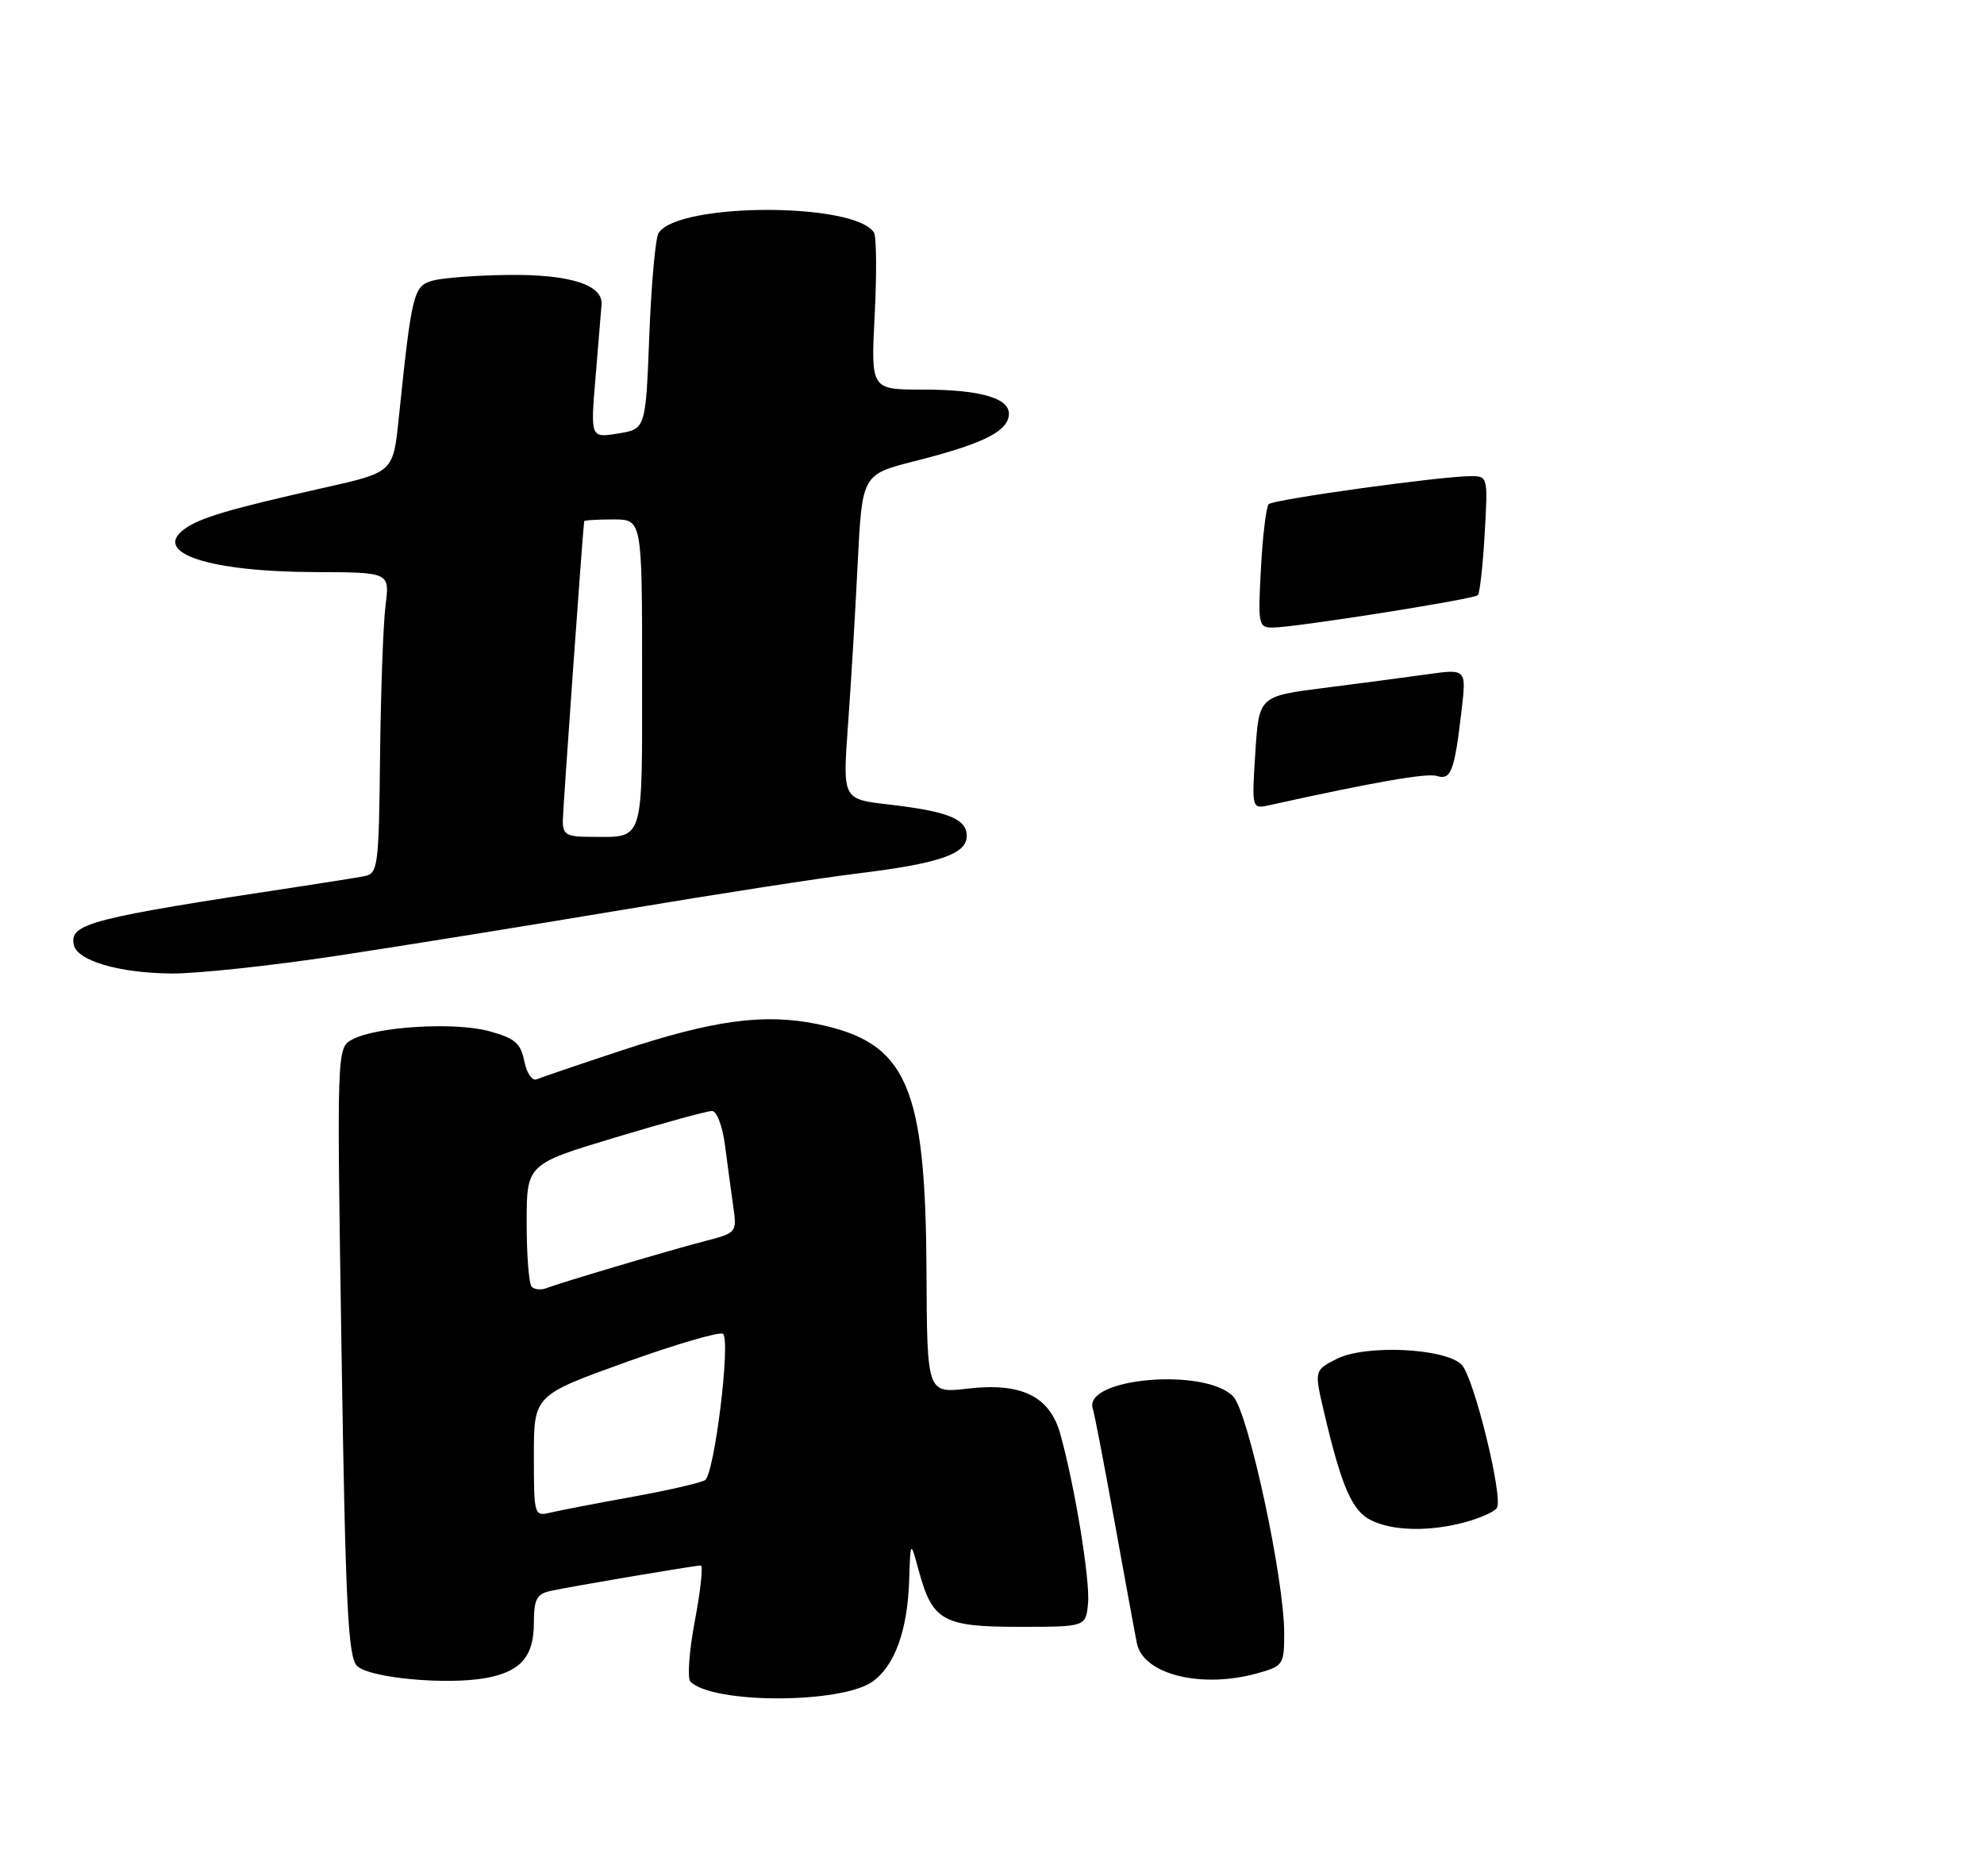 <?xml version="1.0" encoding="UTF-8" standalone="no"?>
<!DOCTYPE svg PUBLIC "-//W3C//DTD SVG 1.1//EN" "http://www.w3.org/Graphics/SVG/1.1/DTD/svg11.dtd" >
<svg xmlns="http://www.w3.org/2000/svg" xmlns:xlink="http://www.w3.org/1999/xlink" version="1.1" viewBox="0 0 275 260">
 <g >
 <path fill="currentColor"
d=" M 120.93 233.10 C 124.02 230.92 125.80 225.99 126.02 219.00 C 126.20 213.50 126.20 213.50 127.35 217.72 C 129.25 224.69 130.70 225.50 141.28 225.50 C 150.50 225.50 150.50 225.50 150.81 222.26 C 151.12 219.05 148.98 205.98 146.96 198.75 C 145.49 193.53 141.59 191.62 134.14 192.48 C 128.50 193.14 128.50 193.14 128.42 176.32 C 128.30 150.45 125.70 144.53 113.38 141.97 C 105.95 140.43 98.92 141.38 86.00 145.66 C 80.22 147.57 75.00 149.35 74.38 149.61 C 73.76 149.87 73.00 148.74 72.67 147.09 C 72.17 144.59 71.37 143.91 67.78 142.93 C 62.98 141.63 52.20 142.29 48.84 144.08 C 46.68 145.24 46.68 145.24 47.34 187.34 C 47.89 222.63 48.24 229.67 49.49 230.92 C 51.17 232.60 61.98 233.60 67.45 232.58 C 72.20 231.68 74.00 229.59 74.00 224.95 C 74.00 221.71 74.39 220.95 76.25 220.54 C 78.96 219.93 96.24 217.01 97.13 217.00 C 97.48 217.00 97.11 220.44 96.32 224.64 C 95.52 228.84 95.25 232.65 95.70 233.10 C 98.79 236.19 116.56 236.19 120.93 233.10 Z  M 174.25 231.95 C 177.88 230.94 178.00 230.76 178.00 226.36 C 178.00 218.81 173.03 195.75 170.93 193.57 C 167.06 189.53 150.09 191.00 151.47 195.26 C 151.70 195.94 153.06 203.03 154.50 211.00 C 155.94 218.97 157.33 226.54 157.59 227.81 C 158.48 232.10 166.51 234.10 174.25 231.95 Z  M 203.21 210.96 C 205.26 210.39 207.18 209.52 207.48 209.03 C 208.39 207.56 204.28 190.85 202.59 189.16 C 200.28 186.85 189.16 186.35 185.24 188.38 C 182.17 189.96 182.17 189.96 183.52 195.73 C 185.93 206.02 187.39 209.39 190.00 210.71 C 193.04 212.24 198.23 212.34 203.21 210.96 Z  M 46.81 132.47 C 55.99 131.08 73.85 128.20 86.50 126.08 C 99.15 123.96 113.59 121.72 118.59 121.11 C 130.14 119.71 134.00 118.40 134.00 115.88 C 134.00 113.51 131.42 112.47 123.15 111.51 C 116.80 110.78 116.80 110.78 117.53 100.64 C 117.94 95.06 118.55 84.94 118.88 78.13 C 119.50 65.77 119.50 65.77 126.79 63.92 C 135.93 61.60 139.38 59.96 139.81 57.75 C 140.29 55.27 136.21 54.00 127.79 54.00 C 120.71 54.00 120.71 54.00 121.24 43.62 C 121.53 37.92 121.49 32.79 121.14 32.24 C 118.49 28.02 94.02 28.06 91.29 32.29 C 90.85 32.95 90.28 39.34 90.00 46.49 C 89.50 59.47 89.50 59.47 85.67 60.09 C 81.84 60.71 81.84 60.71 82.55 52.27 C 82.93 47.63 83.31 43.11 83.38 42.22 C 83.59 39.48 79.01 38.02 70.50 38.11 C 66.10 38.16 61.38 38.51 60.00 38.89 C 57.30 39.64 57.08 40.56 55.27 57.98 C 54.50 65.46 54.50 65.46 45.00 67.59 C 31.68 70.59 27.72 71.76 25.57 73.33 C 21.02 76.65 28.97 79.26 43.76 79.30 C 54.02 79.33 54.02 79.33 53.44 83.92 C 53.12 86.44 52.78 95.83 52.68 104.78 C 52.51 120.20 52.39 121.09 50.50 121.45 C 49.40 121.66 45.35 122.31 41.50 122.89 C 12.44 127.29 9.66 128.01 10.22 130.93 C 10.65 133.16 16.45 134.88 23.81 134.94 C 27.29 134.97 37.64 133.86 46.81 132.47 Z  M 174.00 104.33 C 174.50 96.51 174.50 96.51 183.50 95.36 C 188.45 94.73 194.92 93.88 197.88 93.46 C 203.27 92.71 203.27 92.71 202.57 98.60 C 201.60 106.91 201.12 108.17 199.17 107.56 C 197.77 107.13 190.56 108.38 176.00 111.60 C 173.50 112.15 173.50 112.15 174.00 104.33 Z  M 174.78 78.75 C 175.02 74.21 175.51 70.22 175.86 69.88 C 176.54 69.22 199.84 65.99 203.88 66.00 C 206.22 66.00 206.25 66.11 205.79 74.00 C 205.54 78.40 205.11 82.22 204.84 82.50 C 204.27 83.07 179.54 86.97 176.42 86.99 C 174.43 87.00 174.35 86.59 174.78 78.75 Z  M 74.00 201.81 C 74.00 193.41 74.00 193.41 86.75 188.82 C 93.76 186.30 99.83 184.53 100.22 184.89 C 101.30 185.87 99.02 204.37 97.72 205.17 C 97.10 205.55 92.53 206.60 87.55 207.50 C 82.57 208.40 77.49 209.38 76.25 209.68 C 74.05 210.20 74.00 210.02 74.00 201.81 Z  M 73.70 178.36 C 73.31 177.98 73.00 174.00 73.00 169.52 C 73.00 161.37 73.00 161.37 85.25 157.68 C 91.99 155.65 98.03 153.99 98.69 154.00 C 99.35 154.00 100.15 156.10 100.49 158.75 C 100.83 161.36 101.34 165.16 101.63 167.19 C 102.15 170.83 102.10 170.90 97.83 172.00 C 93.07 173.23 77.74 177.78 75.69 178.57 C 74.98 178.84 74.08 178.75 73.70 178.36 Z  M 78.01 113.75 C 78.03 112.15 80.68 74.86 80.97 72.25 C 80.99 72.11 82.80 72.00 85.00 72.00 C 89.00 72.00 89.00 72.00 89.00 93.39 C 89.00 117.19 89.37 116.00 81.92 116.00 C 78.52 116.00 78.00 115.70 78.01 113.75 Z "/>
</g>
</svg>